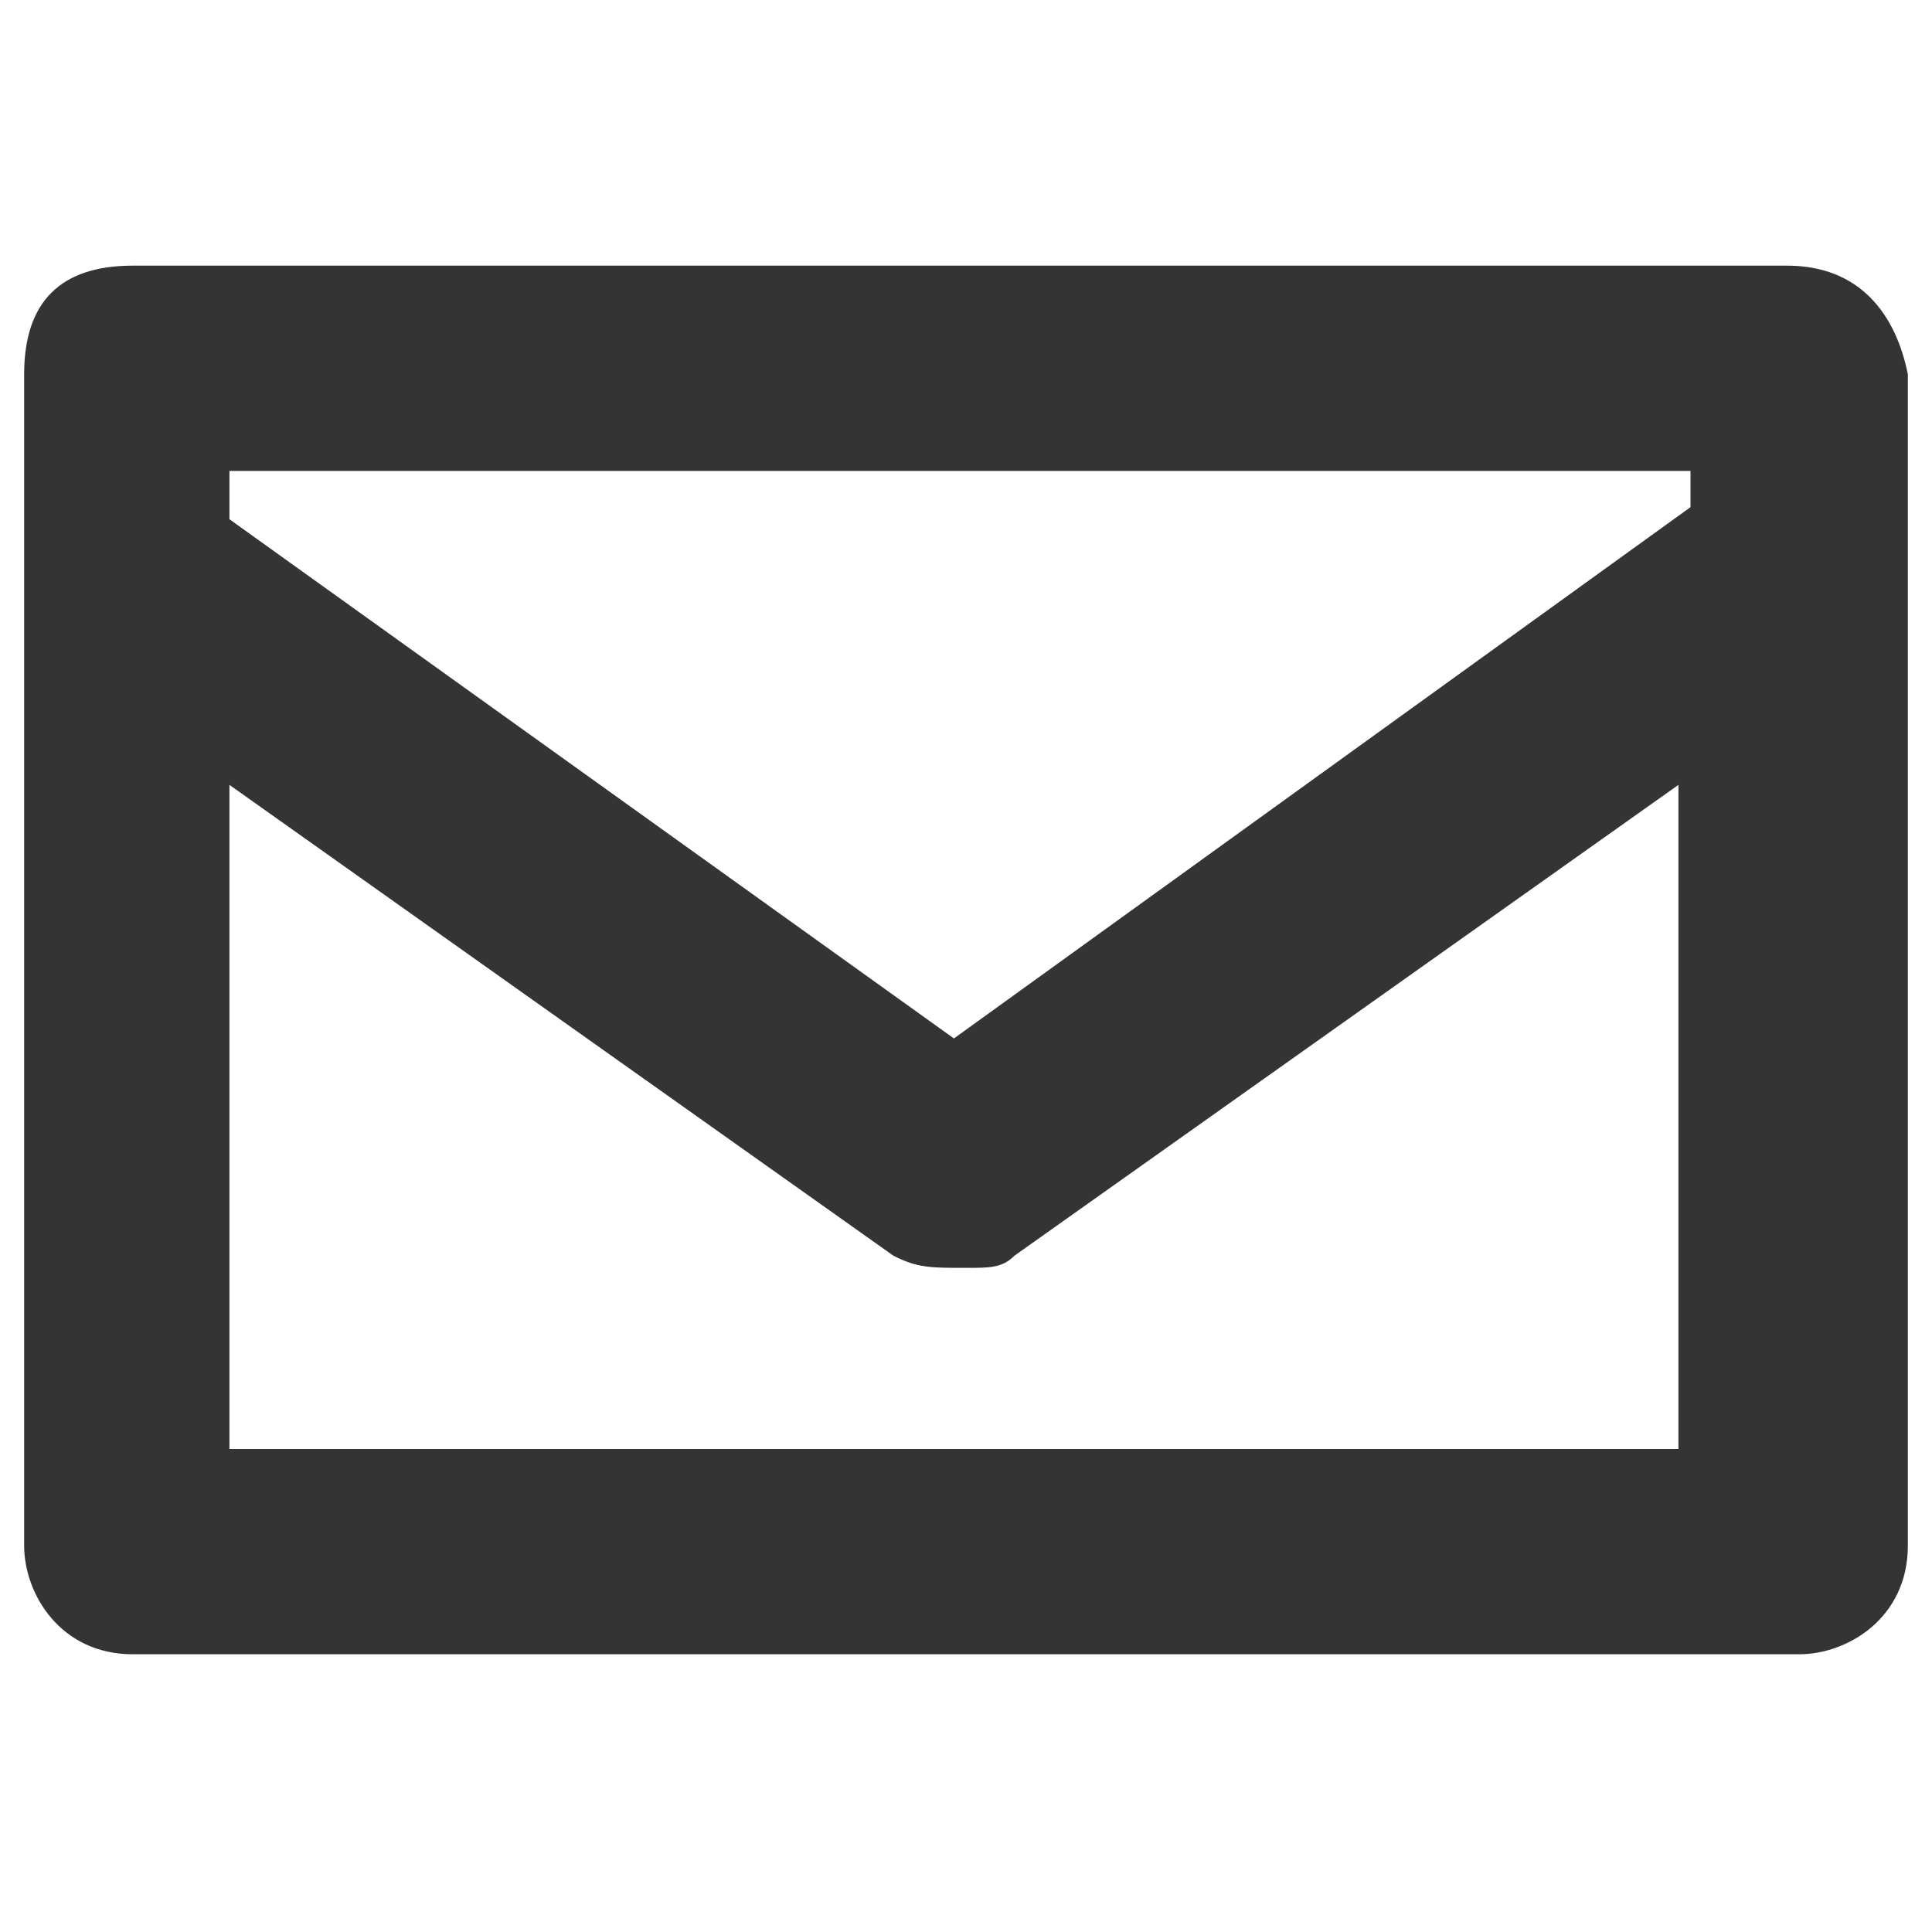 <?xml version="1.0" encoding="utf-8"?>
<!-- Generator: Adobe Illustrator 20.1.0, SVG Export Plug-In . SVG Version: 6.00 Build 0)  -->
<svg version="1.1" id="Layer_1" xmlns="http://www.w3.org/2000/svg" xmlns:xlink="http://www.w3.org/1999/xlink" x="0px" y="0px"
	 width="16px" height="16px" viewBox="0 0 16 16" style="enable-background:new 0 0 16 16;" xml:space="preserve">
<style type="text/css">
	.st0{fill:#343434;}
</style>
<path id="XMLID_2223_" class="st0" d="M14.8,2.2H1.1c-0.6,0-0.9,0.3-0.9,0.9v9.7c0,0.4,0.3,0.9,0.9,0.9h13.8c0.4,0,0.9-0.3,0.9-0.9
	V3.1C15.7,2.6,15.4,2.2,14.8,2.2z M14,3.9v0.3L7.9,8.6l-6-4.3V3.9H14z M1.9,12V6.5l5.5,3.9c0.2,0.1,0.3,0.1,0.6,0.1
	c0.2,0,0.3,0,0.4-0.1l5.5-3.9V12H1.9z"/>
</svg>
